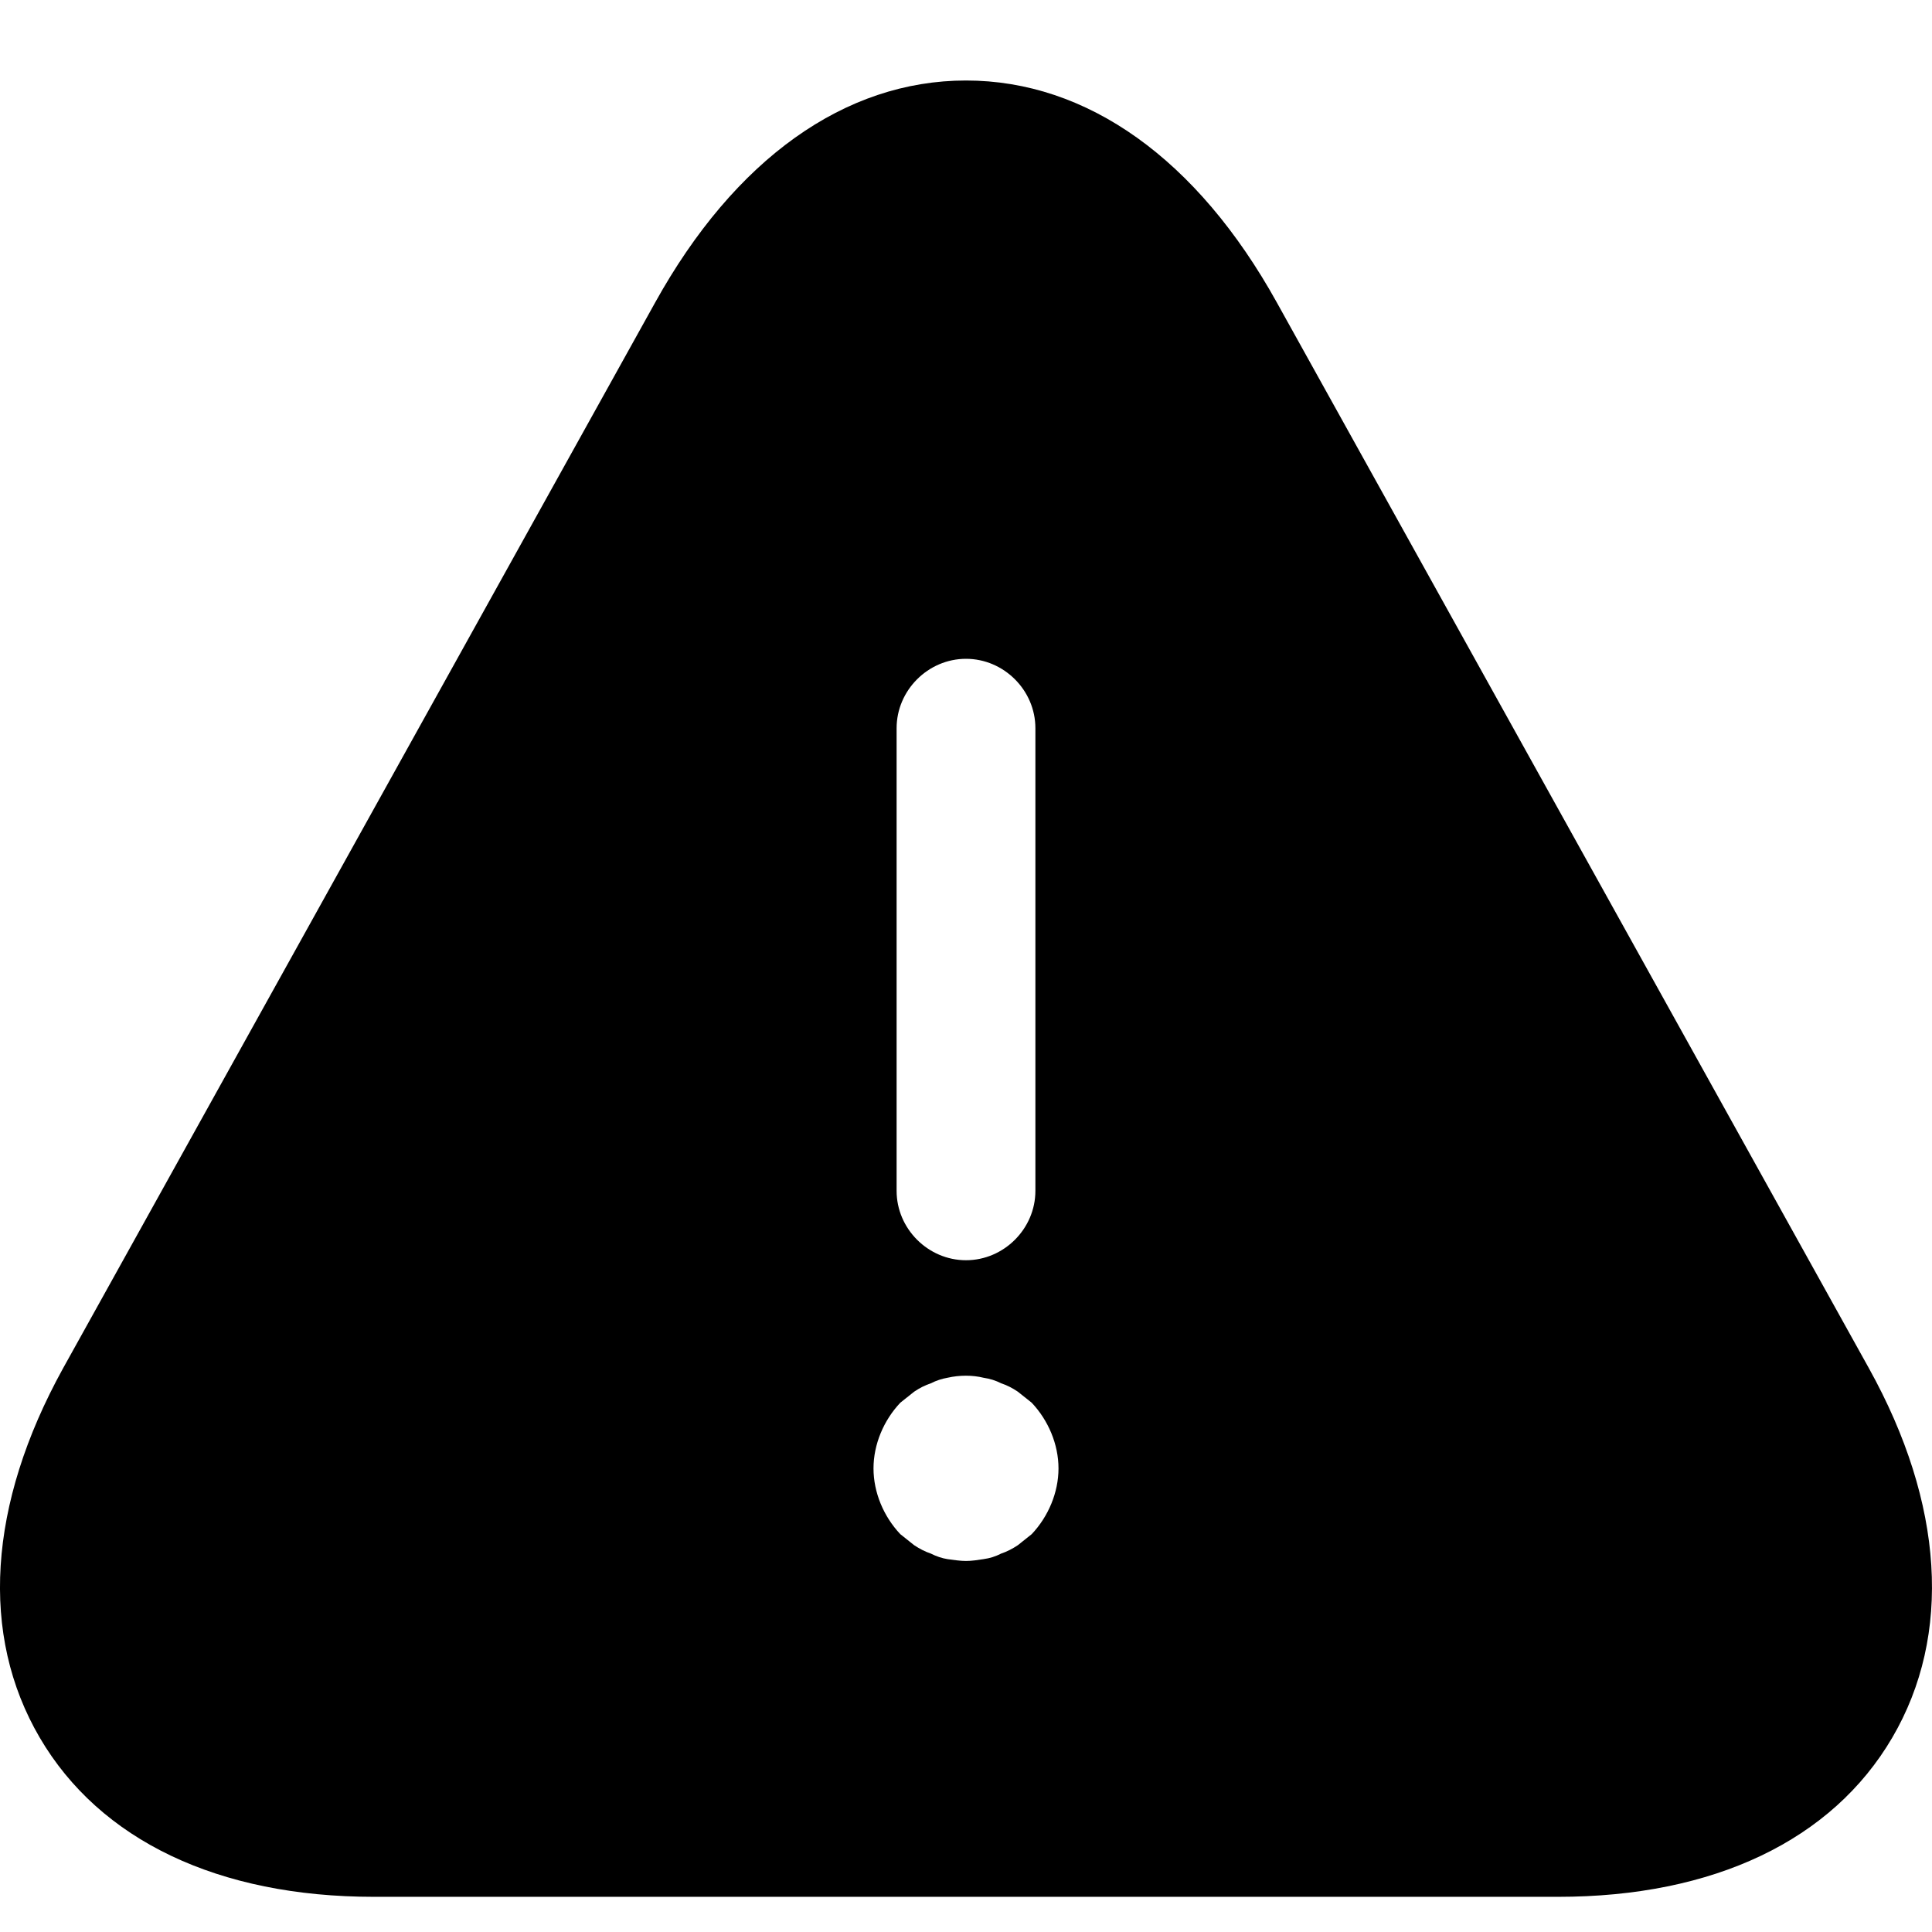 <svg version="1.1" viewBox="0 0 24 24" xmlns="http://www.w3.org/2000/svg" xmlns:xlink="http://www.w3.org/1999/xlink" x="0px" y="0px">
<path d="M23.218 17L15.862 3.759C14.874 1.977 13.506 1 12 1C10.494 1 9.126 1.977 8.138 3.759L0.782 17C-0.15 18.69 -0.253 20.311 0.494 21.586C1.241 22.862 2.713 23.563 4.644 23.563H19.356C21.287 23.563 22.759 22.862 23.506 21.586C24.253 20.311 24.149 18.678 23.218 17ZM11.138 9.046C11.138 8.575 11.529 8.184 12 8.184C12.471 8.184 12.862 8.575 12.862 9.046V14.793C12.862 15.264 12.471 15.655 12 15.655C11.529 15.655 11.138 15.264 11.138 14.793V9.046ZM12.816 19.058C12.759 19.104 12.701 19.15 12.644 19.195C12.575 19.241 12.506 19.276 12.437 19.299C12.368 19.334 12.299 19.357 12.218 19.368C12.149 19.379 12.069 19.391 12 19.391C11.931 19.391 11.851 19.379 11.77 19.368C11.701 19.357 11.632 19.334 11.563 19.299C11.494 19.276 11.425 19.241 11.356 19.195C11.299 19.15 11.241 19.104 11.184 19.058C10.977 18.839 10.851 18.54 10.851 18.241C10.851 17.943 10.977 17.644 11.184 17.425C11.241 17.379 11.299 17.334 11.356 17.288C11.425 17.241 11.494 17.207 11.563 17.184C11.632 17.149 11.701 17.127 11.77 17.115C11.919 17.081 12.081 17.081 12.218 17.115C12.299 17.127 12.368 17.149 12.437 17.184C12.506 17.207 12.575 17.241 12.644 17.288C12.701 17.334 12.759 17.379 12.816 17.425C13.023 17.644 13.149 17.943 13.149 18.241C13.149 18.54 13.023 18.839 12.816 19.058Z" fill="black"/>
</svg>
